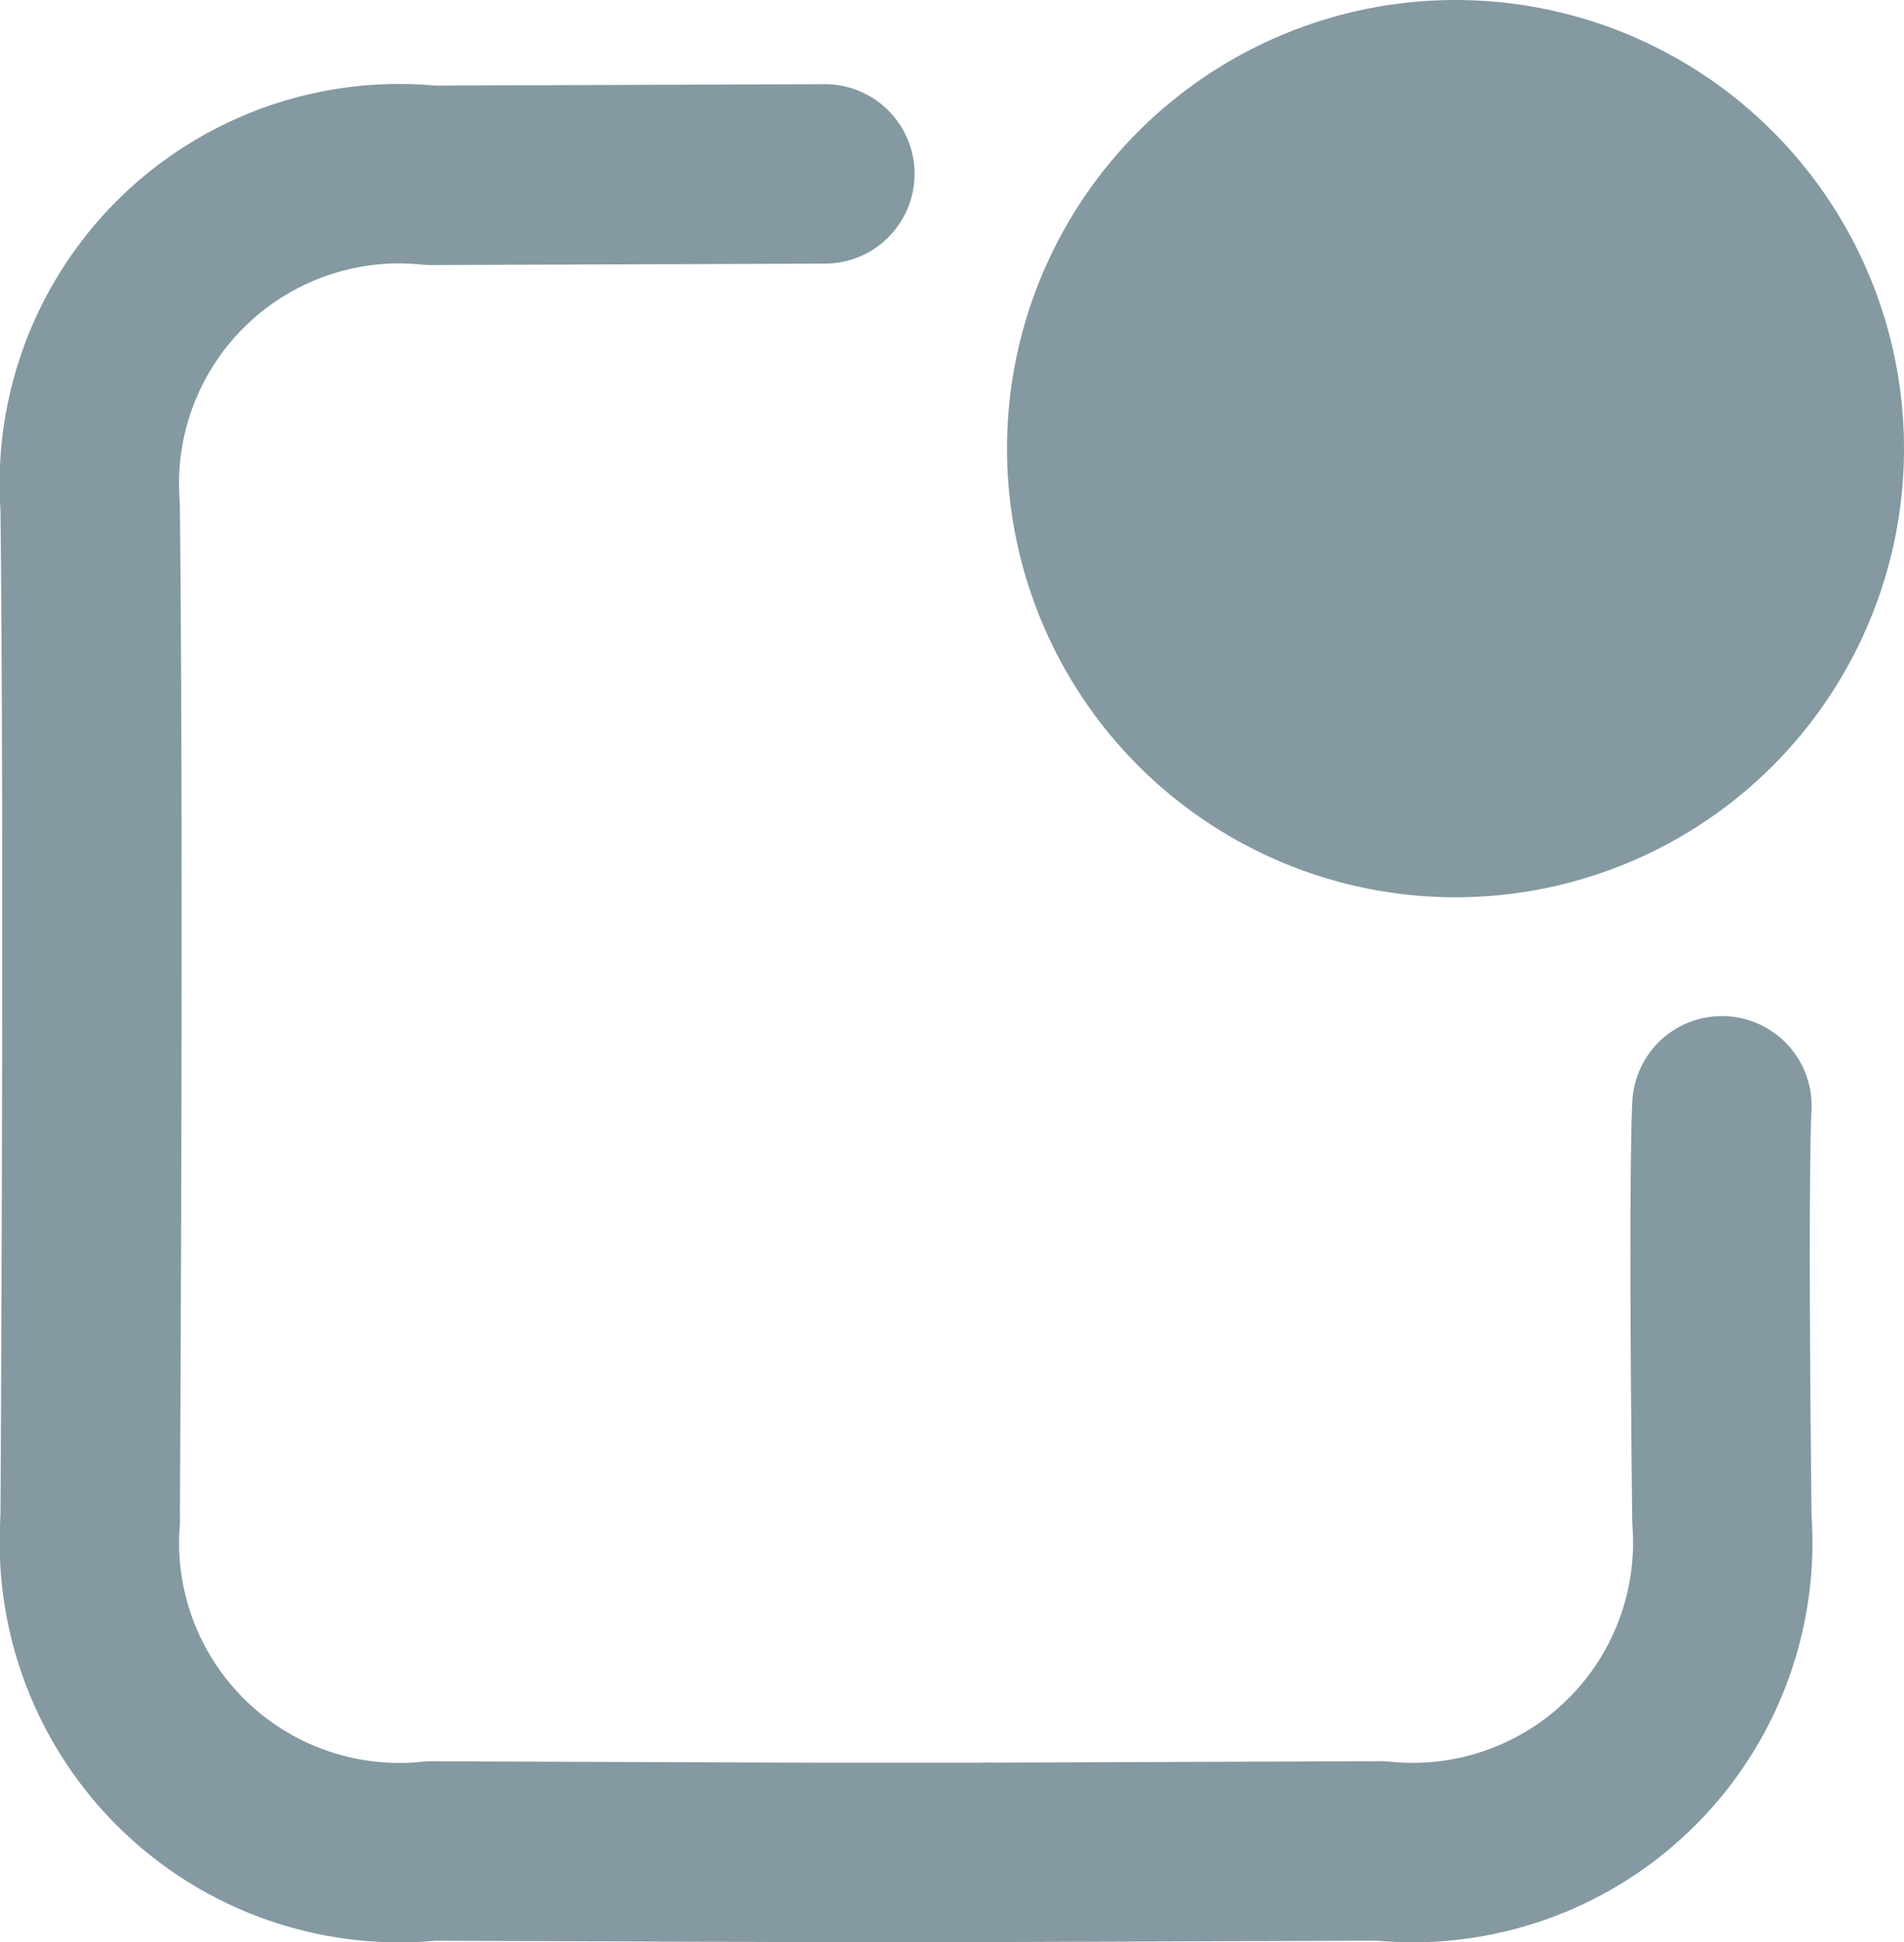 <svg xmlns="http://www.w3.org/2000/svg" width="21.227" height="21.647" viewBox="0 0 21.227 21.647"><g transform="translate(-599.773 -666)"><circle cx="5" cy="5" r="5" transform="translate(611 666)" fill="#8499a2"/><path d="M608.969,667.938l-4.391.016a3.455,3.455,0,0,0-3.8,3.691c.045,3.972,0,11.3,0,11.3" fill="none" stroke="#8499a2" stroke-linecap="round" stroke-linejoin="round" stroke-width="2"/><path d="M600.779,667.938a3.455,3.455,0,0,0,3.8,3.691l4.391.016h1.808" transform="translate(0 15)" fill="none" stroke="#8499a2" stroke-linecap="round" stroke-linejoin="round" stroke-width="2"/><path d="M600.779,671.644l4.391-.016a3.455,3.455,0,0,0,3.8-3.691c-.045-3.972,0-4.613,0-4.613" transform="translate(10 15)" fill="none" stroke="#8499a2" stroke-linecap="round" stroke-linejoin="round" stroke-width="2"/></g></svg>